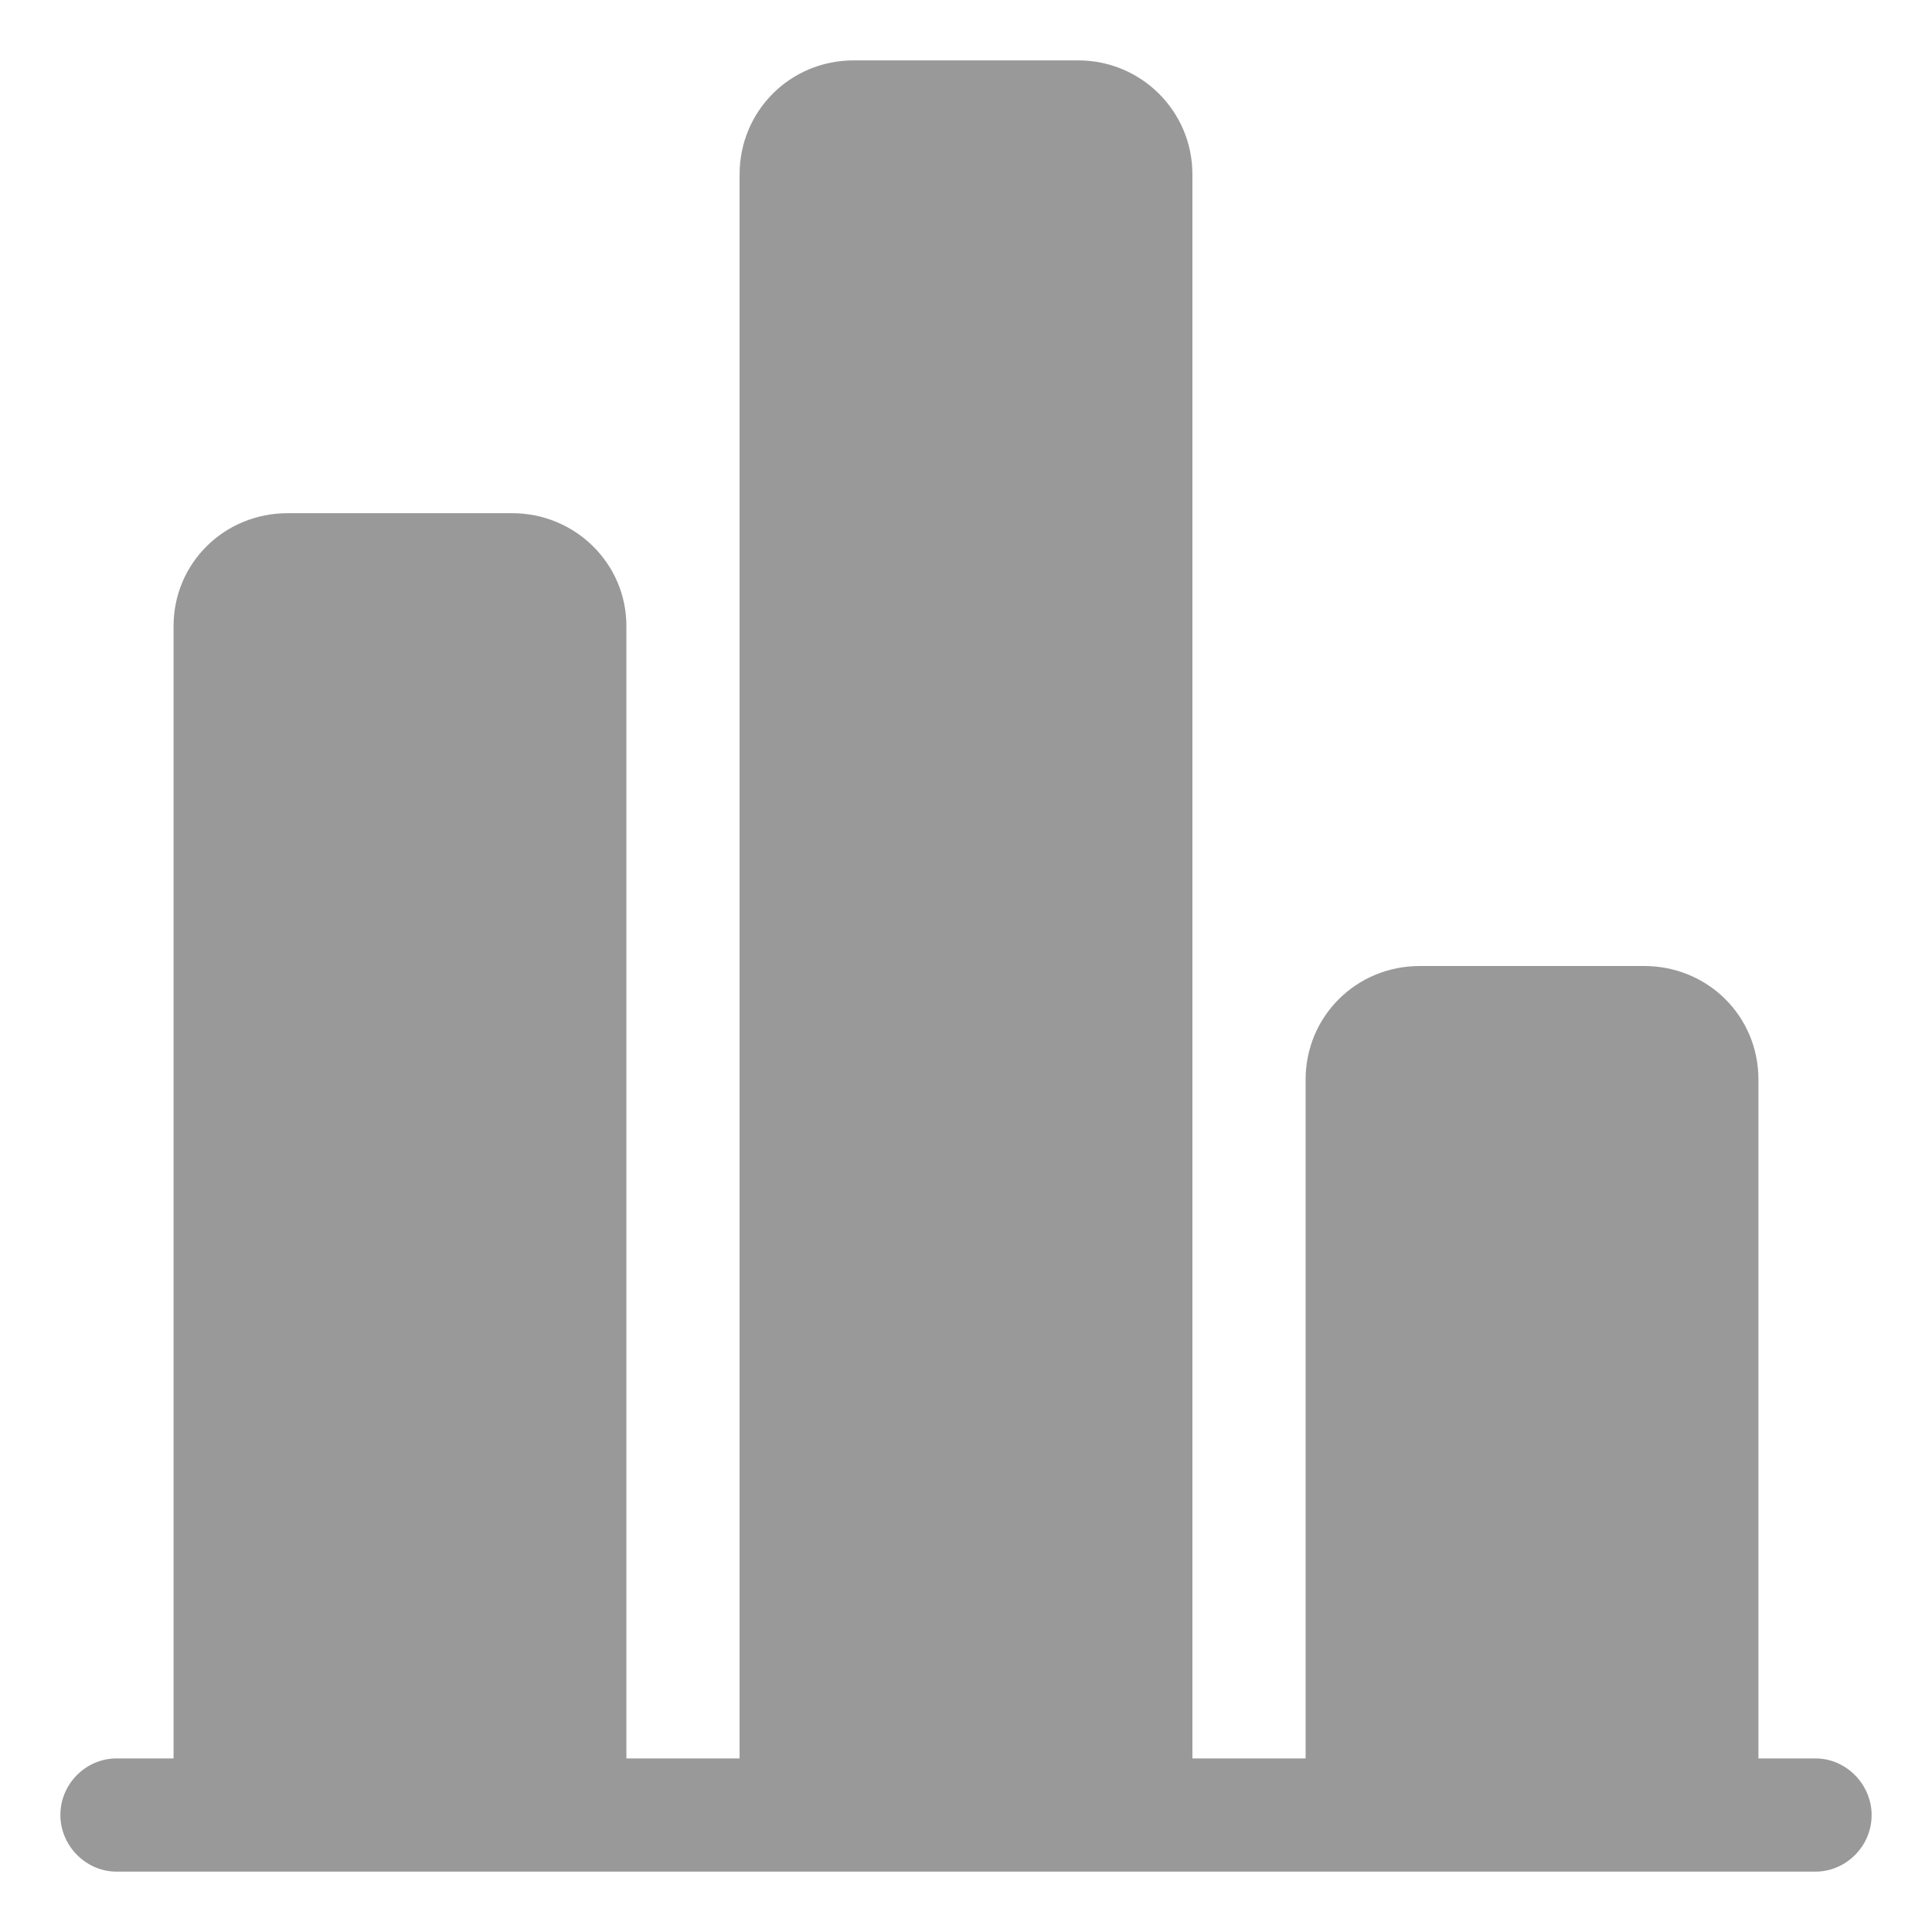 <?xml version="1.0" standalone="no"?><!DOCTYPE svg PUBLIC "-//W3C//DTD SVG 1.1//EN" "http://www.w3.org/Graphics/SVG/1.1/DTD/svg11.dtd"><svg class="icon" width="200px" height="200.00px" viewBox="0 0 1024 1024" version="1.1" xmlns="http://www.w3.org/2000/svg"><path d="M962.24 932H932V572.18c0-33.9-27.12-60.18-60.54-60.18H752.6c-34.02 0-60.6 26.94-60.6 60.18V932h-60V92.42C632 58.94 604.88 32 571.46 32H452.54C418.58 32 392 59.06 392 92.42V932h-60V331.76C332 298.7 304.88 272 271.46 272H152.54C118.58 272 92 298.76 92 331.76V932H61.76C45.56 932 32 945.44 32 962c0 16.08 13.32 30 29.76 30h900.42c16.26 0 29.82-13.44 29.82-30 0-16.08-13.32-30-29.76-30z" fill="#999999" /></svg>